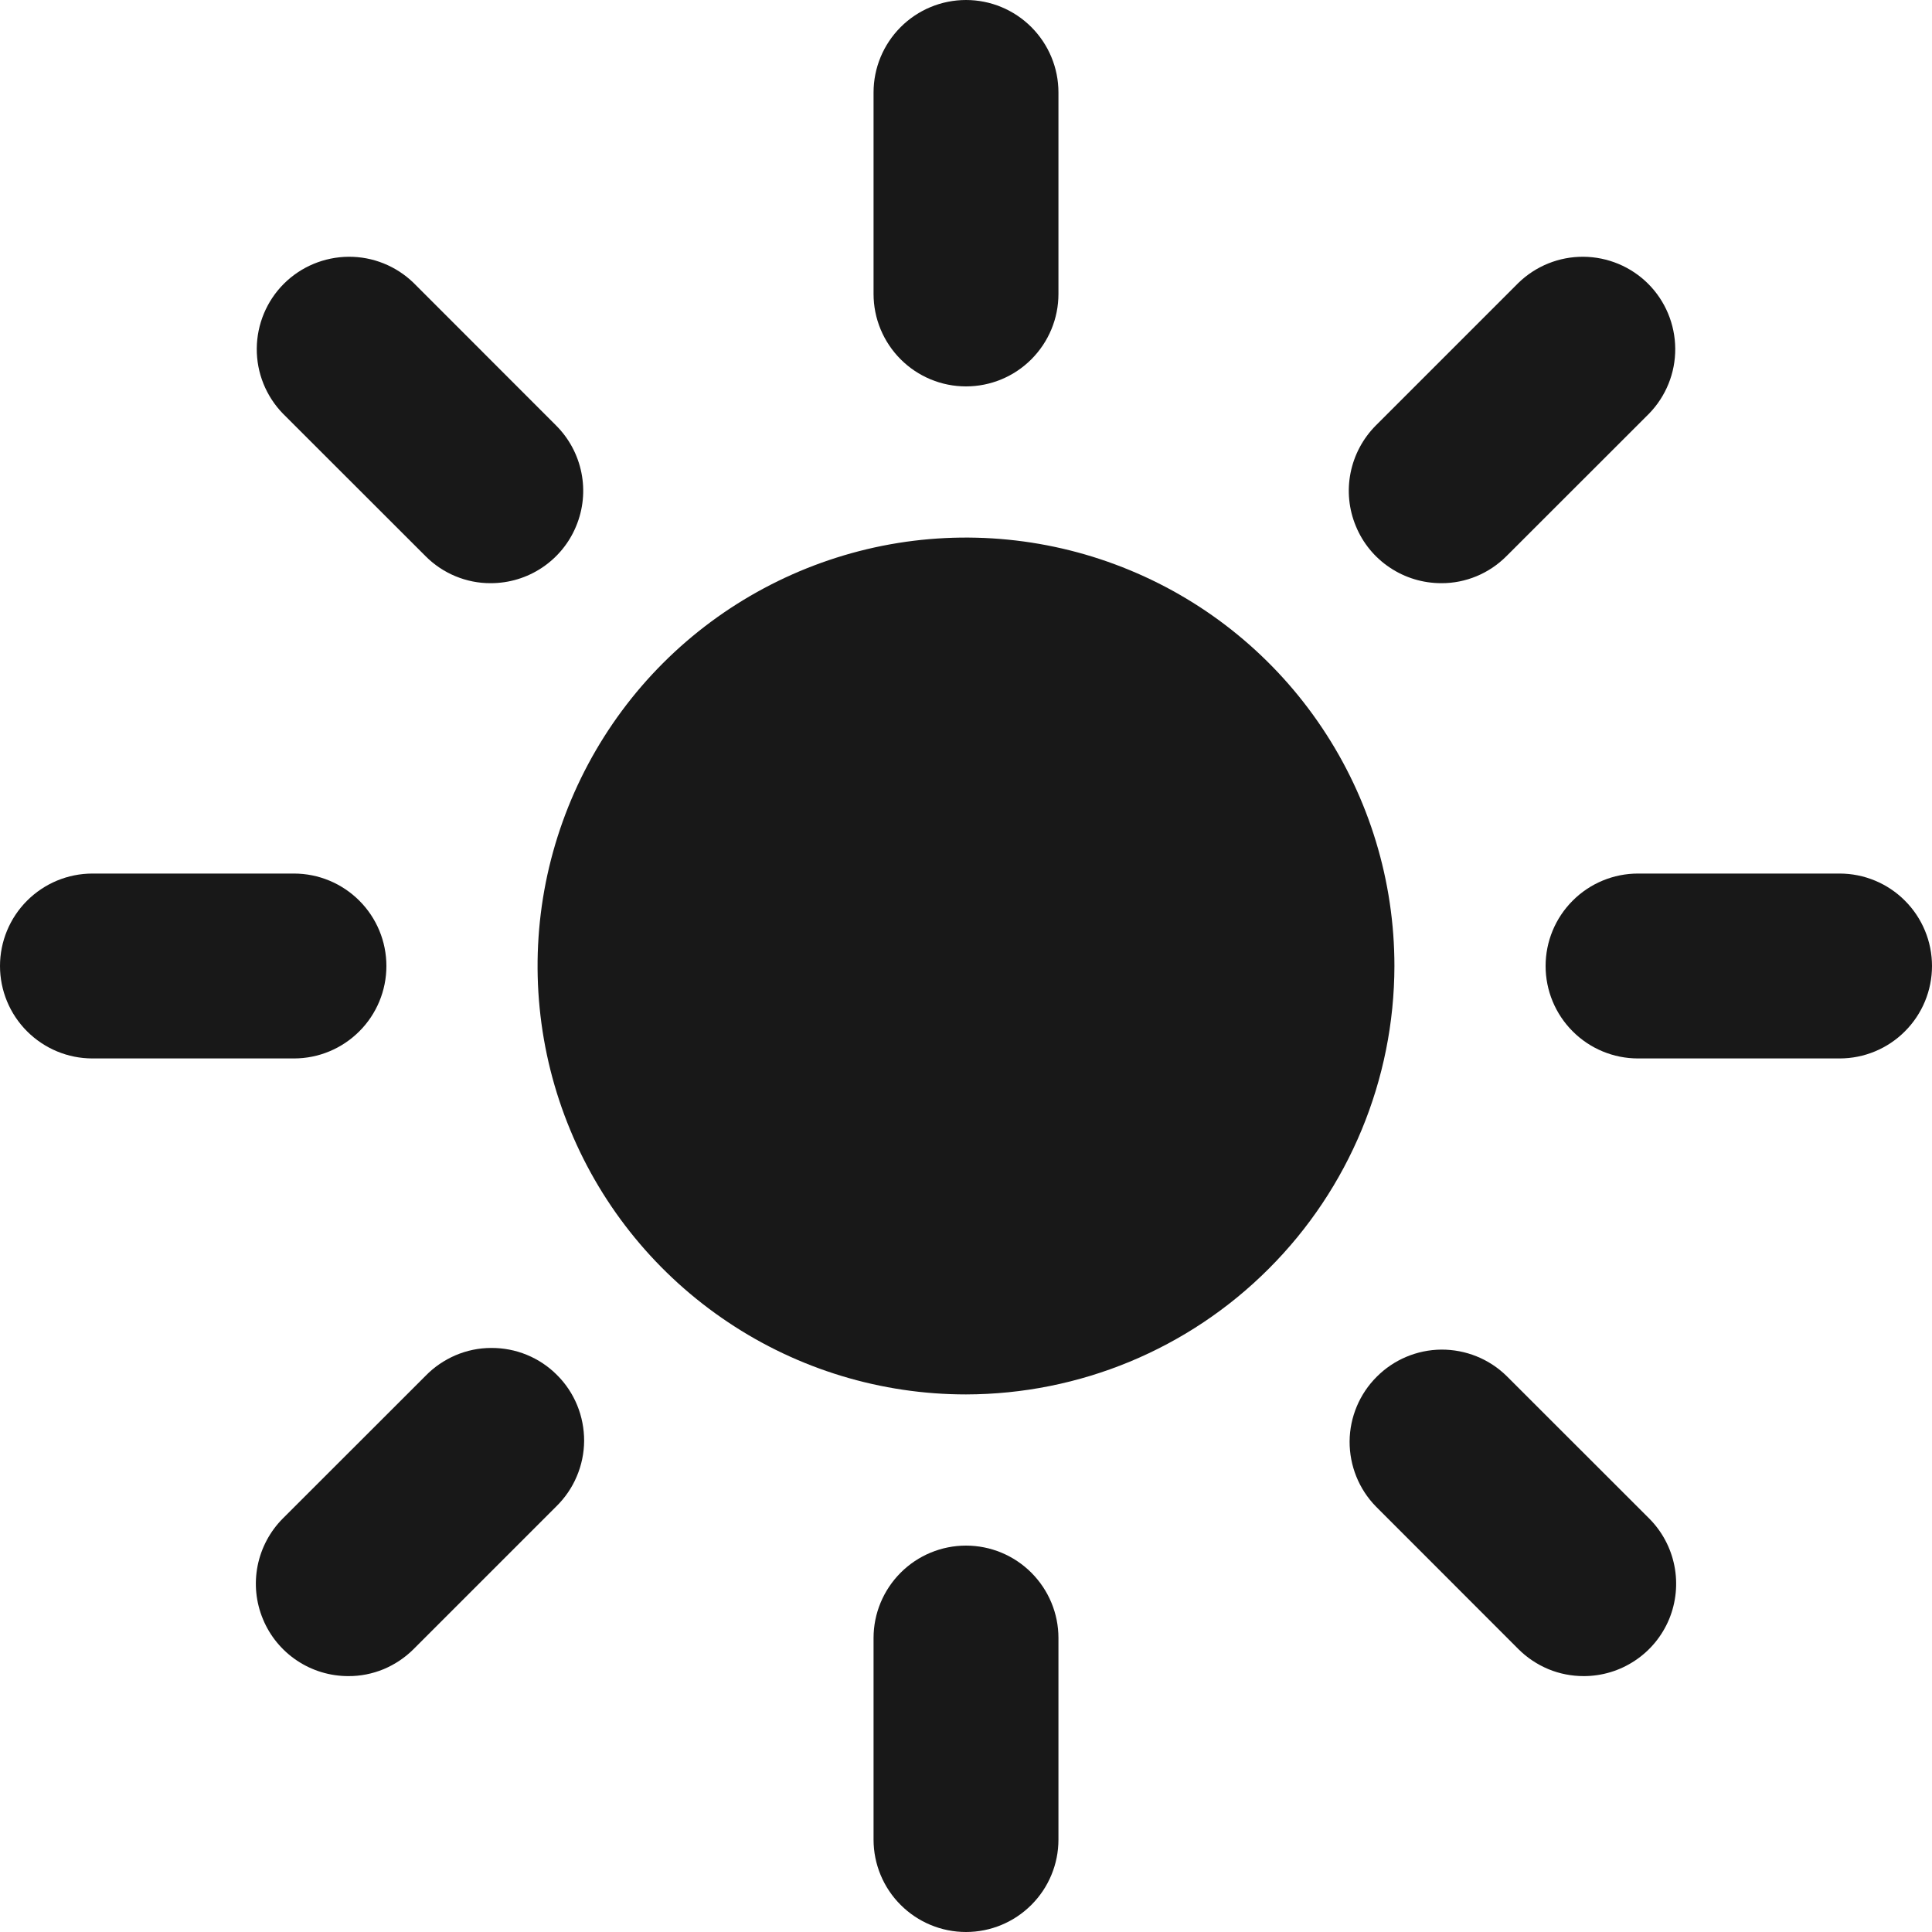 <svg width="20" height="20" viewBox="0 0 20 20" fill="none" xmlns="http://www.w3.org/2000/svg">
<path d="M10 4C9.746 4 9.503 3.899 9.324 3.72C9.144 3.54 9.043 3.297 9.043 3.043V0.957C9.043 0.703 9.144 0.46 9.324 0.28C9.503 0.101 9.746 0 10 0C10.254 0 10.497 0.101 10.676 0.28C10.856 0.46 10.957 0.703 10.957 0.957V3.043C10.957 3.297 10.856 3.54 10.676 3.72C10.497 3.899 10.254 4 10 4Z" fill="#181818"/>
<path d="M10 20C9.746 20 9.503 19.899 9.324 19.72C9.144 19.541 9.043 19.297 9.043 19.044V16.956C9.043 16.703 9.144 16.46 9.324 16.28C9.503 16.101 9.746 16 10 16C10.254 16 10.497 16.101 10.676 16.28C10.856 16.46 10.957 16.703 10.957 16.956V19.044C10.957 19.297 10.856 19.541 10.676 19.72C10.497 19.899 10.254 20 10 20Z" fill="#181818"/>
<path d="M14.919 6.037C14.73 6.037 14.545 5.981 14.388 5.876C14.23 5.771 14.108 5.622 14.036 5.447C13.963 5.272 13.944 5.08 13.981 4.895C14.018 4.709 14.109 4.539 14.242 4.405L15.718 2.929C15.898 2.754 16.14 2.656 16.392 2.658C16.643 2.66 16.884 2.76 17.062 2.938C17.24 3.116 17.34 3.357 17.342 3.608C17.344 3.86 17.246 4.102 17.071 4.282L15.595 5.757C15.506 5.846 15.401 5.917 15.285 5.965C15.169 6.013 15.045 6.038 14.919 6.037Z" fill="#181818"/>
<path d="M3.605 17.351C3.416 17.351 3.231 17.295 3.074 17.19C2.917 17.085 2.794 16.936 2.722 16.761C2.649 16.586 2.63 16.394 2.667 16.208C2.704 16.023 2.795 15.852 2.929 15.718L4.405 14.243C4.493 14.152 4.599 14.08 4.715 14.03C4.832 13.98 4.957 13.954 5.084 13.954C5.21 13.953 5.336 13.977 5.453 14.025C5.57 14.073 5.677 14.144 5.766 14.234C5.856 14.323 5.927 14.43 5.975 14.547C6.023 14.664 6.047 14.79 6.047 14.916C6.046 15.043 6.02 15.168 5.97 15.285C5.921 15.401 5.848 15.507 5.758 15.595L4.282 17.071C4.193 17.16 4.088 17.23 3.972 17.279C3.855 17.327 3.731 17.352 3.605 17.351Z" fill="#181818"/>
<path d="M19.044 10.957H16.956C16.703 10.957 16.459 10.856 16.28 10.676C16.101 10.497 16 10.254 16 10C16 9.746 16.101 9.503 16.28 9.324C16.459 9.144 16.703 9.043 16.956 9.043H19.044C19.297 9.043 19.541 9.144 19.72 9.324C19.899 9.503 20 9.746 20 10C20 10.254 19.899 10.497 19.72 10.676C19.541 10.856 19.297 10.957 19.044 10.957Z" fill="#181818"/>
<path d="M3.043 10.957H0.957C0.703 10.957 0.46 10.856 0.28 10.676C0.101 10.497 0 10.254 0 10C0 9.746 0.101 9.503 0.28 9.324C0.46 9.144 0.703 9.043 0.957 9.043H3.043C3.297 9.043 3.54 9.144 3.72 9.324C3.899 9.503 4 9.746 4 10C4 10.254 3.899 10.497 3.72 10.676C3.54 10.856 3.297 10.957 3.043 10.957Z" fill="#181818"/>
<path d="M16.395 17.351C16.269 17.351 16.145 17.327 16.029 17.279C15.912 17.23 15.807 17.16 15.718 17.071L14.243 15.595C14.067 15.415 13.97 15.173 13.971 14.921C13.973 14.67 14.074 14.429 14.252 14.252C14.429 14.074 14.67 13.973 14.921 13.971C15.173 13.97 15.415 14.067 15.595 14.243L17.071 15.718C17.205 15.852 17.296 16.022 17.333 16.208C17.37 16.393 17.351 16.586 17.279 16.761C17.206 16.936 17.084 17.085 16.926 17.19C16.769 17.295 16.584 17.351 16.395 17.351Z" fill="#181818"/>
<path d="M5.081 6.037C4.955 6.038 4.831 6.013 4.715 5.965C4.599 5.917 4.493 5.846 4.405 5.757L2.929 4.282C2.754 4.102 2.656 3.86 2.658 3.608C2.66 3.357 2.76 3.116 2.938 2.938C3.116 2.76 3.357 2.66 3.608 2.658C3.86 2.656 4.102 2.754 4.282 2.929L5.757 4.405C5.891 4.539 5.982 4.709 6.019 4.895C6.056 5.08 6.037 5.272 5.964 5.447C5.892 5.622 5.769 5.771 5.612 5.876C5.455 5.981 5.27 6.037 5.081 6.037Z" fill="#181818"/>
<path d="M10 14.435C9.123 14.435 8.265 14.175 7.536 13.687C6.807 13.2 6.238 12.508 5.903 11.697C5.567 10.887 5.479 9.995 5.65 9.135C5.822 8.275 6.244 7.484 6.864 6.864C7.484 6.244 8.275 5.822 9.135 5.65C9.995 5.479 10.887 5.567 11.697 5.903C12.507 6.238 13.2 6.807 13.687 7.536C14.175 8.265 14.435 9.123 14.435 10C14.433 11.176 13.966 12.303 13.134 13.134C12.303 13.966 11.176 14.433 10 14.435Z" fill="#181818"/>
</svg>
